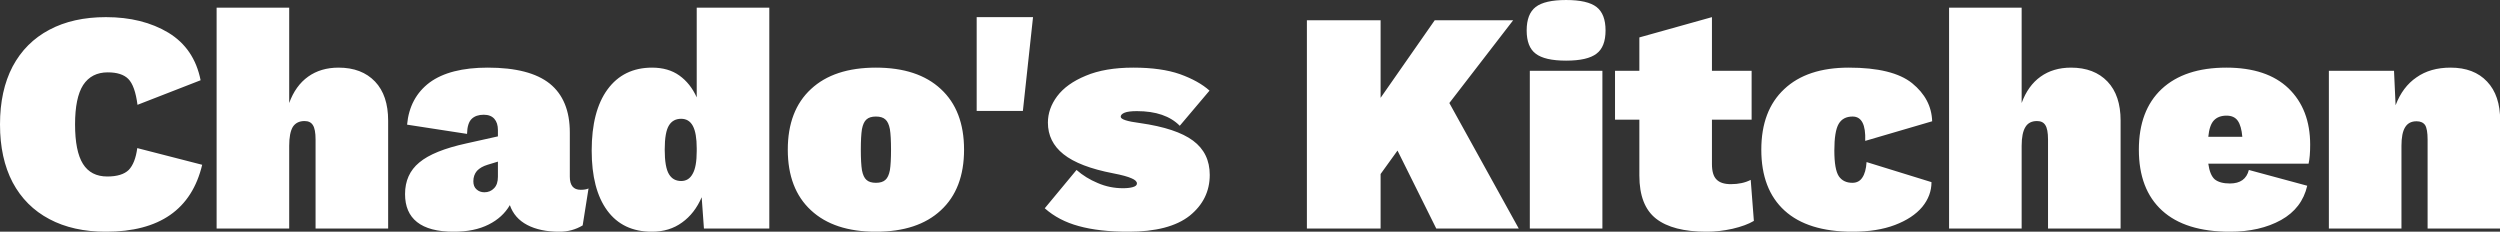 <svg data-v-423bf9ae="" xmlns="http://www.w3.org/2000/svg" viewBox="0 0 647.393 60" class="font"><rect x="0" y="0" width="647.393" height="60" fill="#333333" stroke="none"/><!----><!----><!----><g data-v-423bf9ae="" id="042d134c-3b8d-47af-99f9-1461eb433809" fill="white" transform="matrix(5.837,0,0,5.837,-2.393,-16.809)"><path d="M9.38 10.19L9.38 10.19Q8.67 13.16 5.11 13.16L5.11 13.16L5.11 13.16Q3.65 13.16 2.60 12.60L2.60 12.60L2.60 12.60Q1.54 12.04 0.97 10.97L0.97 10.97L0.97 10.97Q0.41 9.90 0.41 8.40L0.41 8.40L0.41 8.40Q0.41 6.90 0.97 5.83L0.97 5.83L0.97 5.83Q1.54 4.76 2.60 4.20L2.60 4.20L2.60 4.20Q3.65 3.64 5.11 3.64L5.11 3.64L5.11 3.64Q6.73 3.64 7.88 4.33L7.88 4.33L7.88 4.33Q9.03 5.03 9.31 6.44L9.31 6.44L6.51 7.53L6.51 7.53Q6.40 6.68 6.10 6.38L6.10 6.38L6.10 6.38Q5.81 6.09 5.19 6.09L5.19 6.09L5.19 6.09Q4.47 6.09 4.10 6.65L4.10 6.65L4.10 6.65Q3.74 7.21 3.74 8.40L3.74 8.40L3.74 8.40Q3.74 9.59 4.09 10.15L4.09 10.15L4.09 10.15Q4.44 10.71 5.17 10.71L5.17 10.71L5.17 10.71Q5.82 10.71 6.12 10.42L6.12 10.42L6.12 10.42Q6.41 10.12 6.50 9.45L6.50 9.45L9.38 10.19ZM15.43 5.88L15.43 5.88Q16.46 5.88 17.05 6.50L17.05 6.50L17.05 6.50Q17.63 7.11 17.63 8.23L17.63 8.23L17.63 13.02L14.41 13.02L14.41 9.07L14.41 9.07Q14.41 8.61 14.29 8.43L14.29 8.43L14.29 8.43Q14.18 8.25 13.92 8.25L13.92 8.25L13.92 8.25Q13.57 8.25 13.40 8.51L13.40 8.51L13.40 8.51Q13.24 8.78 13.24 9.35L13.24 9.35L13.24 13.02L10.02 13.02L10.02 3.22L13.24 3.22L13.24 7.45L13.24 7.45Q13.52 6.68 14.08 6.28L14.08 6.28L14.08 6.28Q14.64 5.88 15.43 5.88L15.43 5.88ZM26.17 11.30L26.17 11.30Q26.40 11.30 26.52 11.24L26.52 11.24L26.26 12.88L26.26 12.88Q25.79 13.16 25.23 13.16L25.23 13.16L25.23 13.16Q24.37 13.16 23.80 12.86L23.80 12.86L23.80 12.86Q23.23 12.56 23.03 11.98L23.03 11.98L23.03 11.98Q22.71 12.53 22.09 12.84L22.09 12.84L22.09 12.84Q21.46 13.16 20.54 13.16L20.54 13.16L20.54 13.16Q19.45 13.16 18.91 12.73L18.91 12.73L18.91 12.73Q18.38 12.31 18.38 11.49L18.38 11.49L18.38 11.49Q18.38 10.61 19.01 10.09L19.01 10.09L19.01 10.09Q19.64 9.56 21.11 9.24L21.11 9.24L22.50 8.93L22.50 8.65L22.50 8.65Q22.50 8.33 22.34 8.15L22.34 8.15L22.34 8.15Q22.18 7.97 21.87 7.97L21.87 7.97L21.87 7.97Q21.53 7.97 21.34 8.15L21.34 8.15L21.34 8.15Q21.14 8.34 21.13 8.82L21.13 8.82L18.47 8.41L18.47 8.41Q18.58 7.21 19.47 6.54L19.47 6.54L19.47 6.54Q20.37 5.88 22.05 5.88L22.05 5.88L22.05 5.88Q23.91 5.88 24.80 6.59L24.80 6.59L24.80 6.59Q25.69 7.31 25.69 8.76L25.69 8.76L25.69 10.72L25.69 10.72Q25.69 11.30 26.17 11.30L26.17 11.30ZM21.90 11.41L21.90 11.41Q22.16 11.41 22.33 11.23L22.33 11.23L22.33 11.23Q22.50 11.06 22.50 10.72L22.50 10.72L22.50 10.05L22.04 10.19L22.04 10.19Q21.74 10.28 21.57 10.46L21.57 10.46L21.57 10.46Q21.41 10.65 21.41 10.92L21.41 10.92L21.41 10.92Q21.41 11.16 21.55 11.28L21.55 11.28L21.55 11.28Q21.69 11.41 21.90 11.41L21.90 11.41ZM31.32 3.22L34.54 3.22L34.54 13.02L31.64 13.02L31.54 11.63L31.54 11.63Q31.23 12.35 30.67 12.75L30.67 12.75L30.67 12.75Q30.11 13.16 29.33 13.16L29.33 13.16L29.33 13.16Q28.04 13.16 27.35 12.22L27.35 12.22L27.35 12.22Q26.66 11.28 26.66 9.56L26.66 9.56L26.66 9.56Q26.66 7.81 27.36 6.85L27.36 6.85L27.36 6.85Q28.07 5.88 29.34 5.88L29.34 5.88L29.34 5.88Q30.06 5.88 30.55 6.23L30.55 6.23L30.55 6.23Q31.04 6.58 31.32 7.20L31.32 7.20L31.32 3.22ZM30.63 10.91L30.63 10.91Q30.97 10.91 31.14 10.59L31.14 10.59L31.14 10.59Q31.32 10.28 31.32 9.58L31.32 9.58L31.32 9.46L31.32 9.46Q31.32 8.79 31.15 8.47L31.15 8.47L31.15 8.47Q30.98 8.15 30.63 8.15L30.63 8.15L30.63 8.15Q30.27 8.15 30.09 8.44L30.09 8.44L30.09 8.44Q29.90 8.74 29.90 9.52L29.90 9.52L29.90 9.52Q29.90 10.30 30.09 10.61L30.09 10.61L30.09 10.61Q30.27 10.91 30.63 10.91L30.63 10.91ZM39.27 5.88L39.27 5.88Q41.13 5.88 42.15 6.83L42.15 6.83L42.15 6.83Q43.18 7.78 43.18 9.52L43.18 9.52L43.18 9.52Q43.18 11.26 42.15 12.21L42.15 12.21L42.15 12.21Q41.13 13.16 39.27 13.16L39.27 13.16L39.27 13.16Q37.41 13.16 36.39 12.21L36.39 12.21L36.39 12.21Q35.36 11.26 35.36 9.52L35.36 9.52L35.36 9.52Q35.36 7.78 36.39 6.83L36.39 6.83L36.39 6.83Q37.41 5.88 39.27 5.88L39.27 5.88ZM39.27 8.05L39.27 8.05Q38.99 8.05 38.85 8.18L38.85 8.18L38.85 8.18Q38.71 8.30 38.65 8.61L38.65 8.61L38.65 8.61Q38.60 8.92 38.60 9.52L38.60 9.52L38.60 9.52Q38.60 10.12 38.65 10.43L38.65 10.43L38.65 10.43Q38.71 10.74 38.85 10.86L38.85 10.86L38.85 10.86Q38.99 10.99 39.27 10.99L39.27 10.99L39.27 10.99Q39.55 10.99 39.69 10.86L39.69 10.86L39.69 10.86Q39.83 10.74 39.89 10.43L39.89 10.43L39.89 10.43Q39.94 10.12 39.94 9.52L39.94 9.52L39.94 9.52Q39.94 8.92 39.89 8.61L39.89 8.61L39.89 8.61Q39.83 8.30 39.69 8.18L39.69 8.18L39.69 8.18Q39.55 8.05 39.27 8.05L39.27 8.05ZM46.24 3.64L45.79 7.80L43.74 7.80L43.74 3.64L46.24 3.64ZM50.47 13.16L50.47 13.16Q49.17 13.16 48.27 12.91L48.27 12.91L48.27 12.91Q47.38 12.67 46.76 12.12L46.76 12.12L48.17 10.42L48.17 10.42Q48.58 10.78 49.11 11.00L49.11 11.00L49.11 11.00Q49.64 11.23 50.23 11.23L50.23 11.23L50.23 11.23Q50.50 11.23 50.67 11.18L50.67 11.18L50.67 11.18Q50.85 11.13 50.85 11.02L50.85 11.02L50.85 11.02Q50.85 10.89 50.61 10.79L50.61 10.79L50.61 10.79Q50.37 10.68 49.80 10.57L49.80 10.57L49.80 10.57Q48.29 10.28 47.59 9.72L47.59 9.72L47.59 9.72Q46.90 9.17 46.90 8.32L46.90 8.32L46.90 8.32Q46.90 7.70 47.31 7.15L47.31 7.15L47.31 7.15Q47.73 6.59 48.58 6.24L48.58 6.24L48.58 6.24Q49.43 5.88 50.69 5.88L50.69 5.88L50.69 5.88Q51.93 5.88 52.76 6.17L52.76 6.17L52.76 6.17Q53.59 6.47 54.07 6.90L54.07 6.90L52.75 8.46L52.75 8.46Q52.11 7.81 50.85 7.81L50.85 7.81L50.85 7.81Q50.47 7.81 50.30 7.88L50.30 7.88L50.30 7.88Q50.13 7.95 50.13 8.06L50.13 8.06L50.13 8.06Q50.13 8.23 50.99 8.34L50.99 8.34L50.99 8.34Q52.60 8.57 53.34 9.12L53.34 9.12L53.34 9.12Q54.08 9.67 54.08 10.64L54.08 10.64L54.08 10.64Q54.08 11.73 53.19 12.45L53.19 12.45L53.19 12.45Q52.29 13.16 50.47 13.16L50.47 13.16ZM64.13 13.02L62.41 9.56L61.66 10.60L61.66 13.02L58.39 13.02L58.39 3.78L61.66 3.78L61.66 7.22L64.06 3.78L67.54 3.78L64.71 7.45L67.79 13.02L64.13 13.02ZM69.89 5.57L69.89 5.57Q68.94 5.57 68.54 5.26L68.54 5.26L68.54 5.26Q68.14 4.96 68.14 4.23L68.14 4.23L68.14 4.23Q68.14 3.50 68.54 3.19L68.54 3.19L68.54 3.19Q68.94 2.88 69.89 2.88L69.89 2.88L69.89 2.88Q70.84 2.88 71.24 3.19L71.24 3.19L71.24 3.19Q71.64 3.50 71.64 4.23L71.64 4.23L71.64 4.23Q71.64 4.96 71.24 5.26L71.24 5.26L71.24 5.26Q70.84 5.57 69.89 5.57L69.89 5.57ZM71.50 6.02L71.50 13.02L68.28 13.02L68.28 6.02L71.50 6.02ZM78.08 10.86L78.22 12.68L78.22 12.68Q77.87 12.89 77.27 13.03L77.27 13.03L77.27 13.03Q76.68 13.16 76.13 13.16L76.13 13.16L76.13 13.16Q74.62 13.16 73.88 12.58L73.88 12.58L73.88 12.58Q73.14 12.00 73.14 10.67L73.14 10.67L73.14 8.19L72.06 8.19L72.06 6.02L73.14 6.02L73.14 4.54L76.36 3.64L76.36 6.02L78.12 6.02L78.12 8.19L76.36 8.19L76.36 10.16L76.36 10.16Q76.36 10.64 76.56 10.84L76.56 10.84L76.56 10.84Q76.76 11.05 77.20 11.05L77.20 11.05L77.20 11.05Q77.71 11.05 78.08 10.86L78.08 10.86ZM82.43 5.88L82.43 5.88Q84.38 5.88 85.24 6.57L85.24 6.57L85.24 6.57Q86.10 7.27 86.13 8.26L86.13 8.26L83.16 9.13L83.16 9.13Q83.20 8.05 82.60 8.05L82.60 8.05L82.60 8.05Q82.17 8.05 81.98 8.38L81.98 8.38L81.98 8.38Q81.79 8.71 81.79 9.56L81.79 9.56L81.79 9.56Q81.79 10.40 81.99 10.70L81.99 10.70L81.99 10.70Q82.19 10.99 82.59 10.99L82.59 10.99L82.59 10.99Q82.88 10.99 83.03 10.76L83.03 10.76L83.03 10.76Q83.19 10.53 83.22 10.07L83.22 10.07L86.10 10.96L86.10 10.96Q86.10 11.56 85.69 12.06L85.69 12.06L85.69 12.06Q85.27 12.56 84.48 12.86L84.48 12.86L84.48 12.86Q83.69 13.16 82.60 13.16L82.60 13.16L82.60 13.16Q80.61 13.16 79.58 12.22L79.58 12.22L79.58 12.22Q78.55 11.28 78.55 9.52L78.55 9.52L78.55 9.52Q78.55 7.78 79.57 6.83L79.57 6.83L79.57 6.83Q80.58 5.88 82.43 5.88L82.43 5.88ZM92.29 5.88L92.29 5.88Q93.32 5.88 93.91 6.50L93.91 6.50L93.91 6.50Q94.49 7.11 94.49 8.23L94.49 8.23L94.49 13.02L91.27 13.02L91.27 9.07L91.27 9.07Q91.27 8.61 91.15 8.43L91.15 8.43L91.15 8.43Q91.04 8.25 90.78 8.25L90.78 8.25L90.78 8.25Q90.43 8.25 90.27 8.51L90.27 8.51L90.27 8.51Q90.10 8.78 90.10 9.35L90.10 9.35L90.10 13.02L86.88 13.02L86.88 3.22L90.10 3.22L90.10 7.45L90.10 7.45Q90.38 6.68 90.94 6.28L90.94 6.28L90.94 6.28Q91.50 5.88 92.29 5.88L92.29 5.88ZM102.90 9.30L102.90 9.30Q102.90 9.83 102.83 10.14L102.83 10.14L98.38 10.14L98.38 10.14Q98.45 10.65 98.67 10.84L98.67 10.84L98.67 10.84Q98.90 11.02 99.34 11.02L99.34 11.02L99.34 11.02Q100.03 11.02 100.18 10.42L100.18 10.42L102.77 11.12L102.77 11.12Q102.54 12.12 101.61 12.64L101.61 12.64L101.61 12.64Q100.67 13.16 99.34 13.16L99.34 13.16L99.34 13.16Q97.36 13.16 96.33 12.22L96.33 12.22L96.33 12.22Q95.30 11.28 95.30 9.52L95.30 9.52L95.30 9.52Q95.30 7.78 96.31 6.83L96.31 6.83L96.31 6.83Q97.33 5.88 99.18 5.88L99.18 5.88L99.18 5.88Q100.98 5.88 101.94 6.80L101.94 6.80L101.94 6.80Q102.90 7.73 102.90 9.30L102.90 9.30ZM99.19 8.01L99.19 8.01Q98.83 8.01 98.63 8.22L98.63 8.22L98.63 8.22Q98.43 8.43 98.38 8.95L98.38 8.95L99.89 8.95L99.89 8.95Q99.85 8.47 99.69 8.24L99.69 8.24L99.69 8.24Q99.53 8.01 99.19 8.01L99.19 8.01ZM109.13 5.88L109.13 5.88Q110.17 5.88 110.75 6.50L110.75 6.50L110.75 6.50Q111.33 7.11 111.33 8.23L111.33 8.23L111.33 13.02L108.11 13.02L108.11 9.07L108.11 9.07Q108.11 8.61 108.00 8.43L108.00 8.43L108.00 8.43Q107.88 8.26 107.62 8.26L107.62 8.26L107.62 8.26Q107.27 8.26 107.11 8.53L107.11 8.53L107.11 8.53Q106.95 8.79 106.95 9.35L106.95 9.35L106.95 13.02L103.73 13.02L103.73 6.02L106.62 6.02L106.69 7.55L106.69 7.55Q107.00 6.73 107.62 6.31L107.62 6.31L107.62 6.31Q108.23 5.88 109.13 5.88L109.13 5.88Z"></path></g><!----><!----></svg>